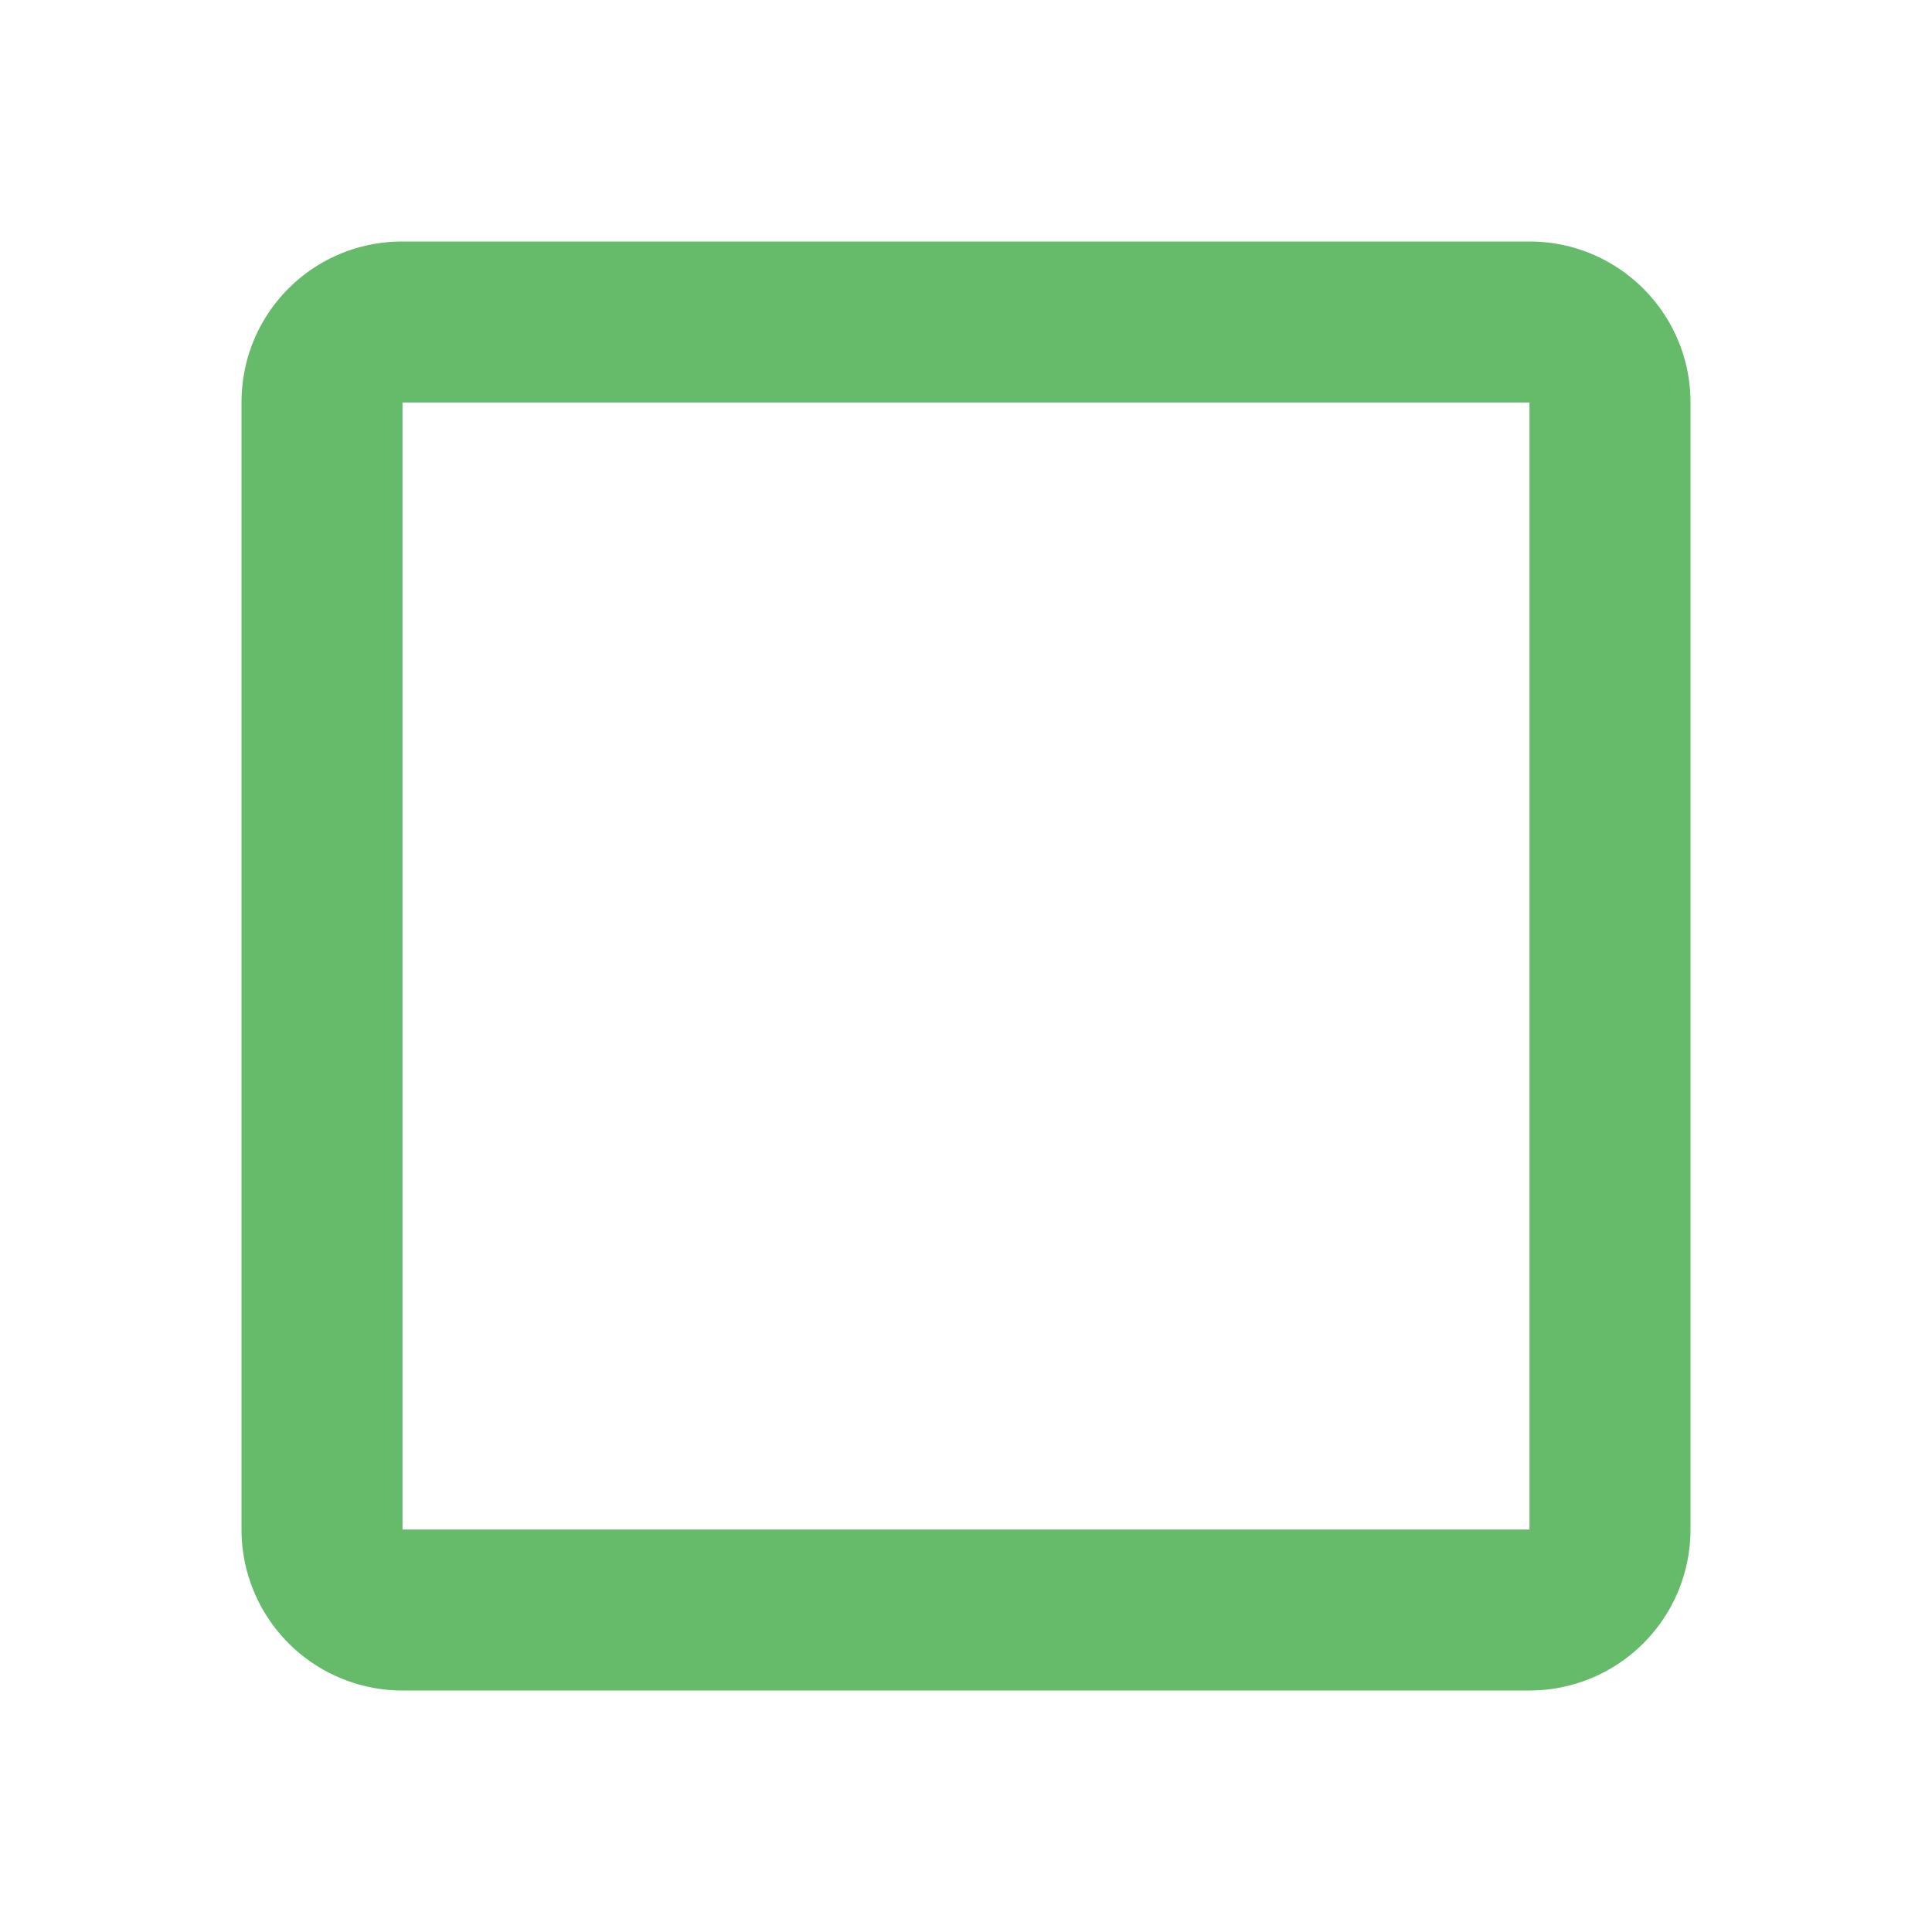 <svg xmlns="http://www.w3.org/2000/svg" width="12" height="12" version="1.1" viewBox="0 0 24 24"><path fill="#66BB6A" d="M19,3H5C3.89,3 3,3.89 3,5V19A2,2 0 0,0 5,21H19A2,2 0 0,0 21,19V5C21,3.89 20.1,3 19,3M19,5V19H5V5H19Z"/></svg>